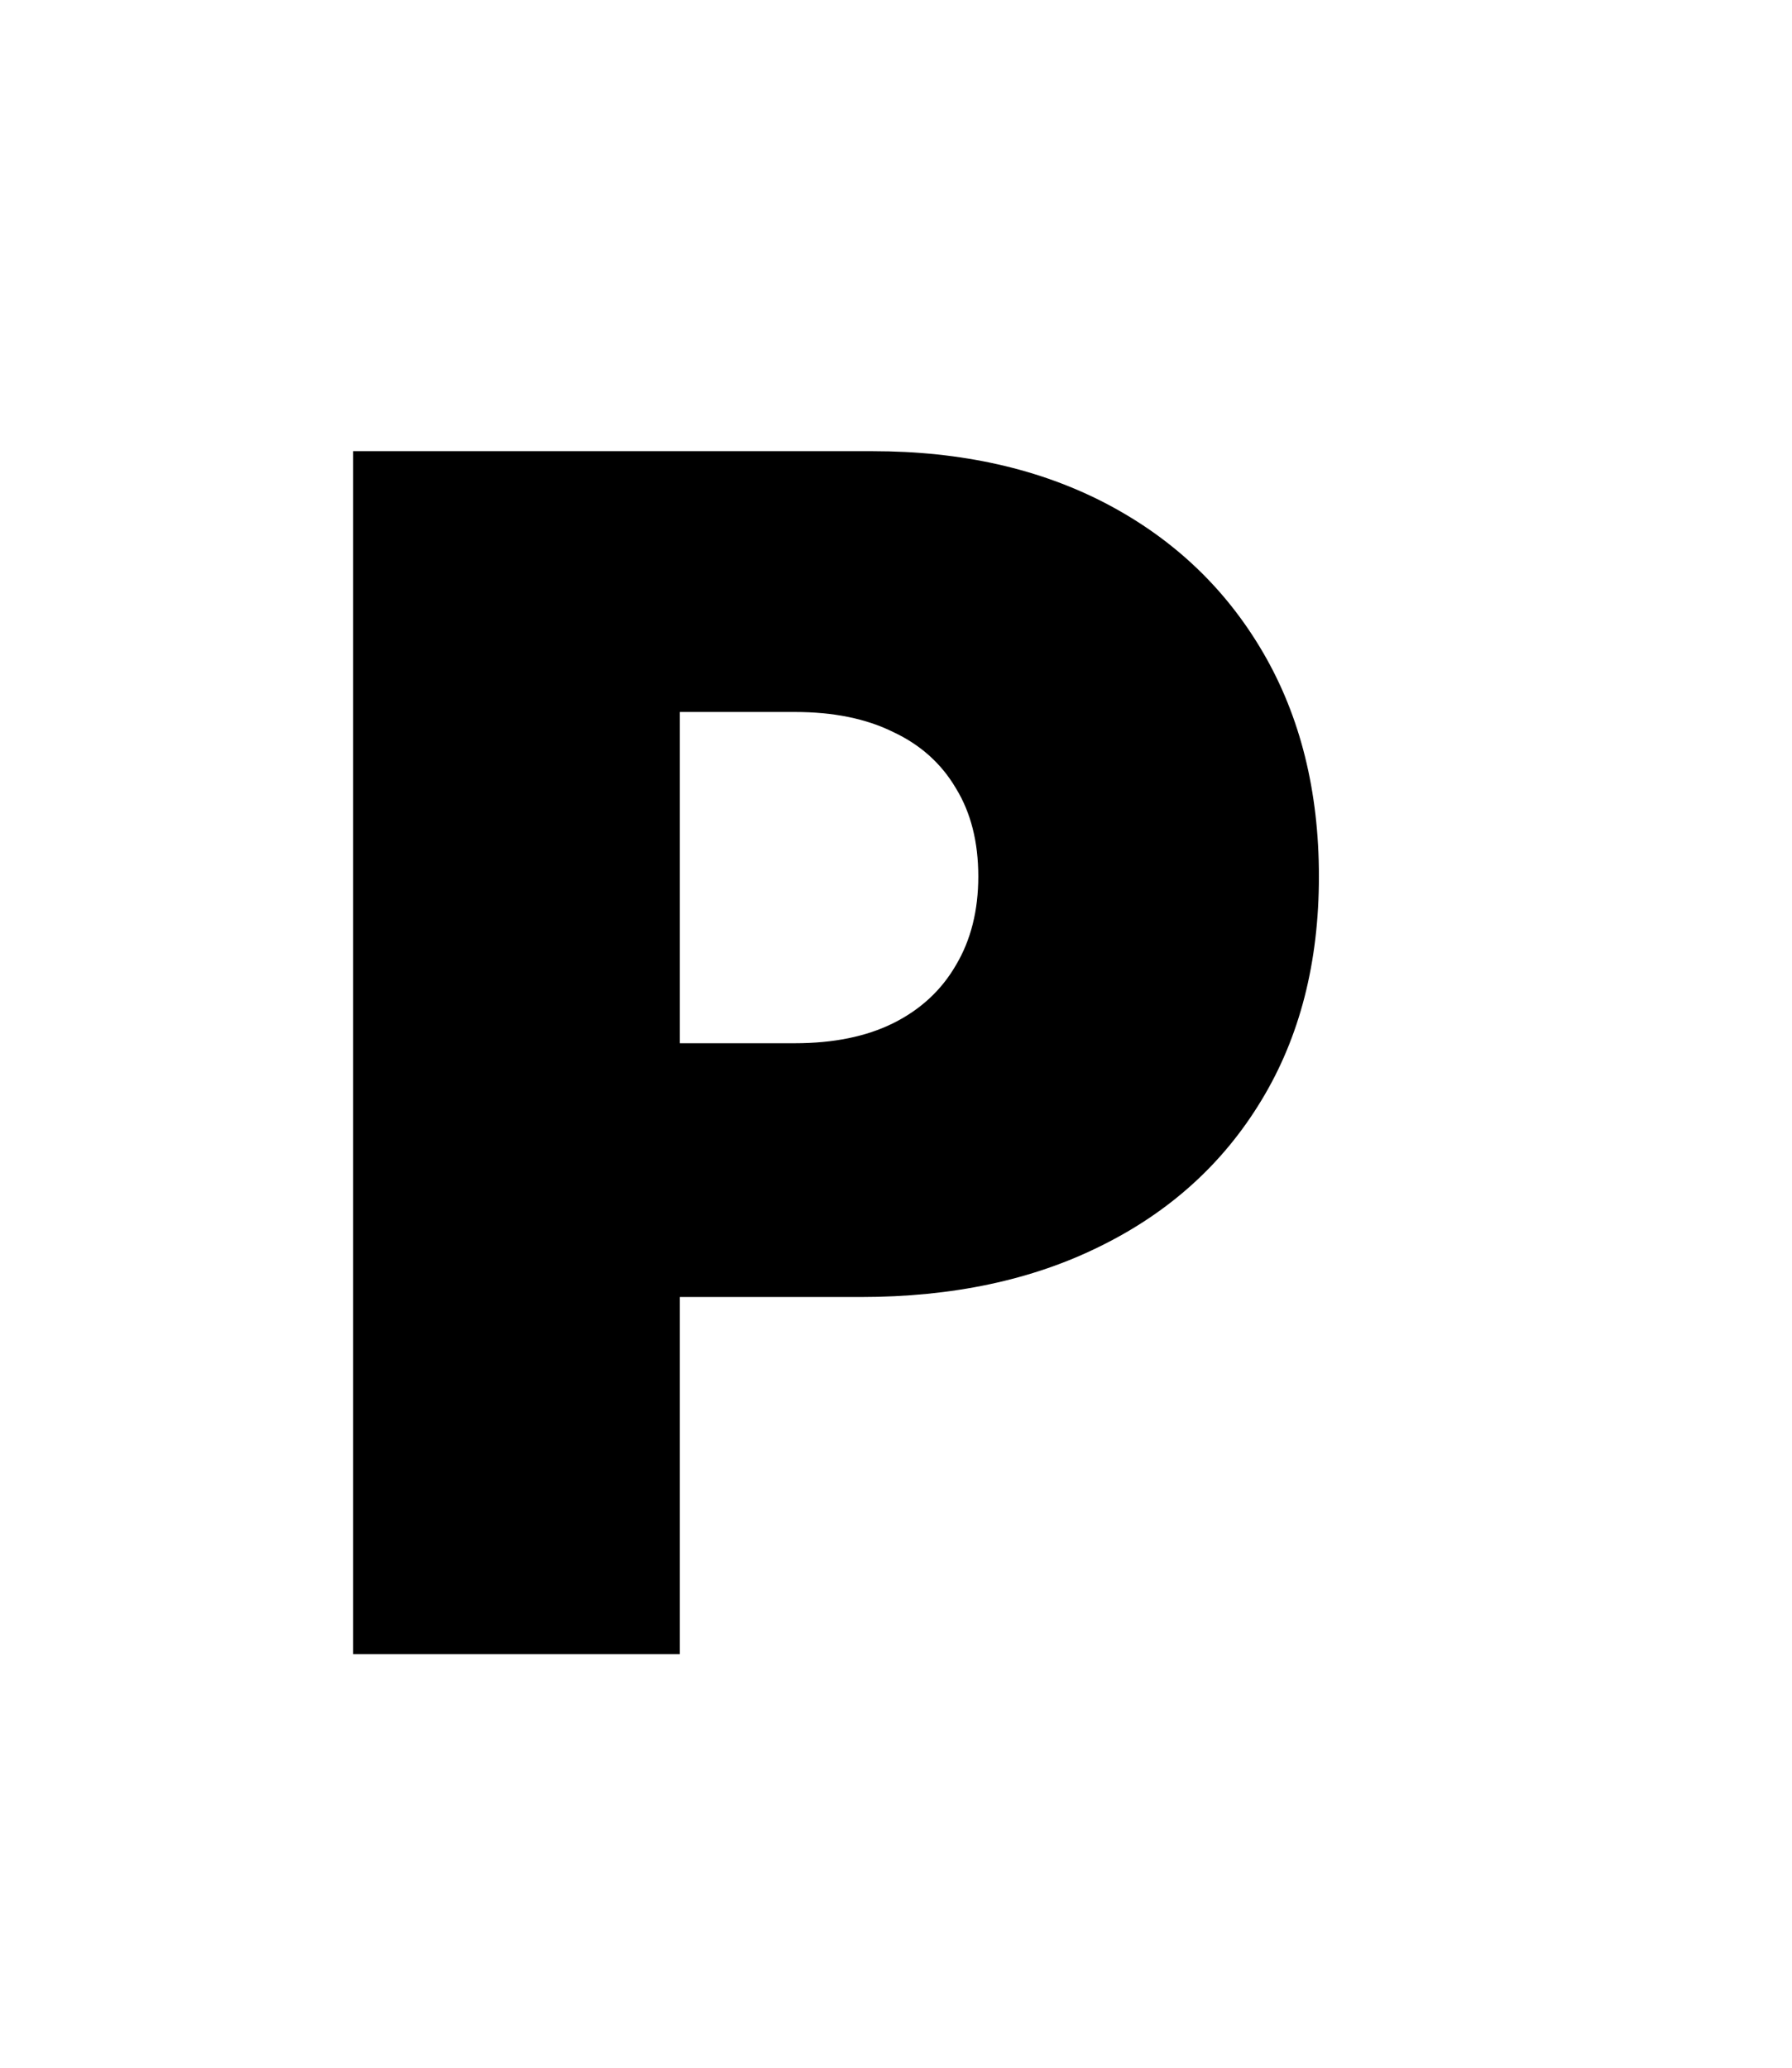 <svg width="13" height="15" viewBox="0 0 13 15" fill="none" xmlns="http://www.w3.org/2000/svg">
<g filter="url(#filter0_d_1_2)">
<path d="M2.562 12V3.273H6.33C6.977 3.273 7.544 3.401 8.03 3.656C8.516 3.912 8.893 4.271 9.163 4.734C9.433 5.197 9.568 5.739 9.568 6.358C9.568 6.983 9.429 7.524 9.151 7.982C8.875 8.439 8.487 8.791 7.987 9.038C7.49 9.286 6.909 9.409 6.244 9.409H3.994V7.568H5.767C6.045 7.568 6.283 7.52 6.479 7.423C6.678 7.324 6.83 7.183 6.935 7.001C7.043 6.82 7.097 6.605 7.097 6.358C7.097 6.108 7.043 5.895 6.935 5.719C6.83 5.54 6.678 5.403 6.479 5.31C6.283 5.213 6.045 5.165 5.767 5.165H4.932V12H2.562Z" fill="black"/>
</g>
<defs>
<filter id="filter0_d_1_2" x="0.062" y="0.773" width="12.006" height="13.727" filterUnits="userSpaceOnUse" color-interpolation-filters="sRGB">
<feFlood flood-opacity="0" result="BackgroundImageFix"/>
<feColorMatrix in="SourceAlpha" type="matrix" values="0 0 0 0 0 0 0 0 0 0 0 0 0 0 0 0 0 0 127 0" result="hardAlpha"/>
<feOffset/>
<feGaussianBlur stdDeviation="1.25"/>
<feComposite in2="hardAlpha" operator="out"/>
<feColorMatrix type="matrix" values="0 0 0 0 0 0 0 0 0 0 0 0 0 0 0 0 0 0 0.25 0"/>
<feBlend mode="normal" in2="BackgroundImageFix" result="effect1_dropShadow_1_2"/>
<feBlend mode="normal" in="SourceGraphic" in2="effect1_dropShadow_1_2" result="shape"/>
</filter>
</defs>
</svg>
